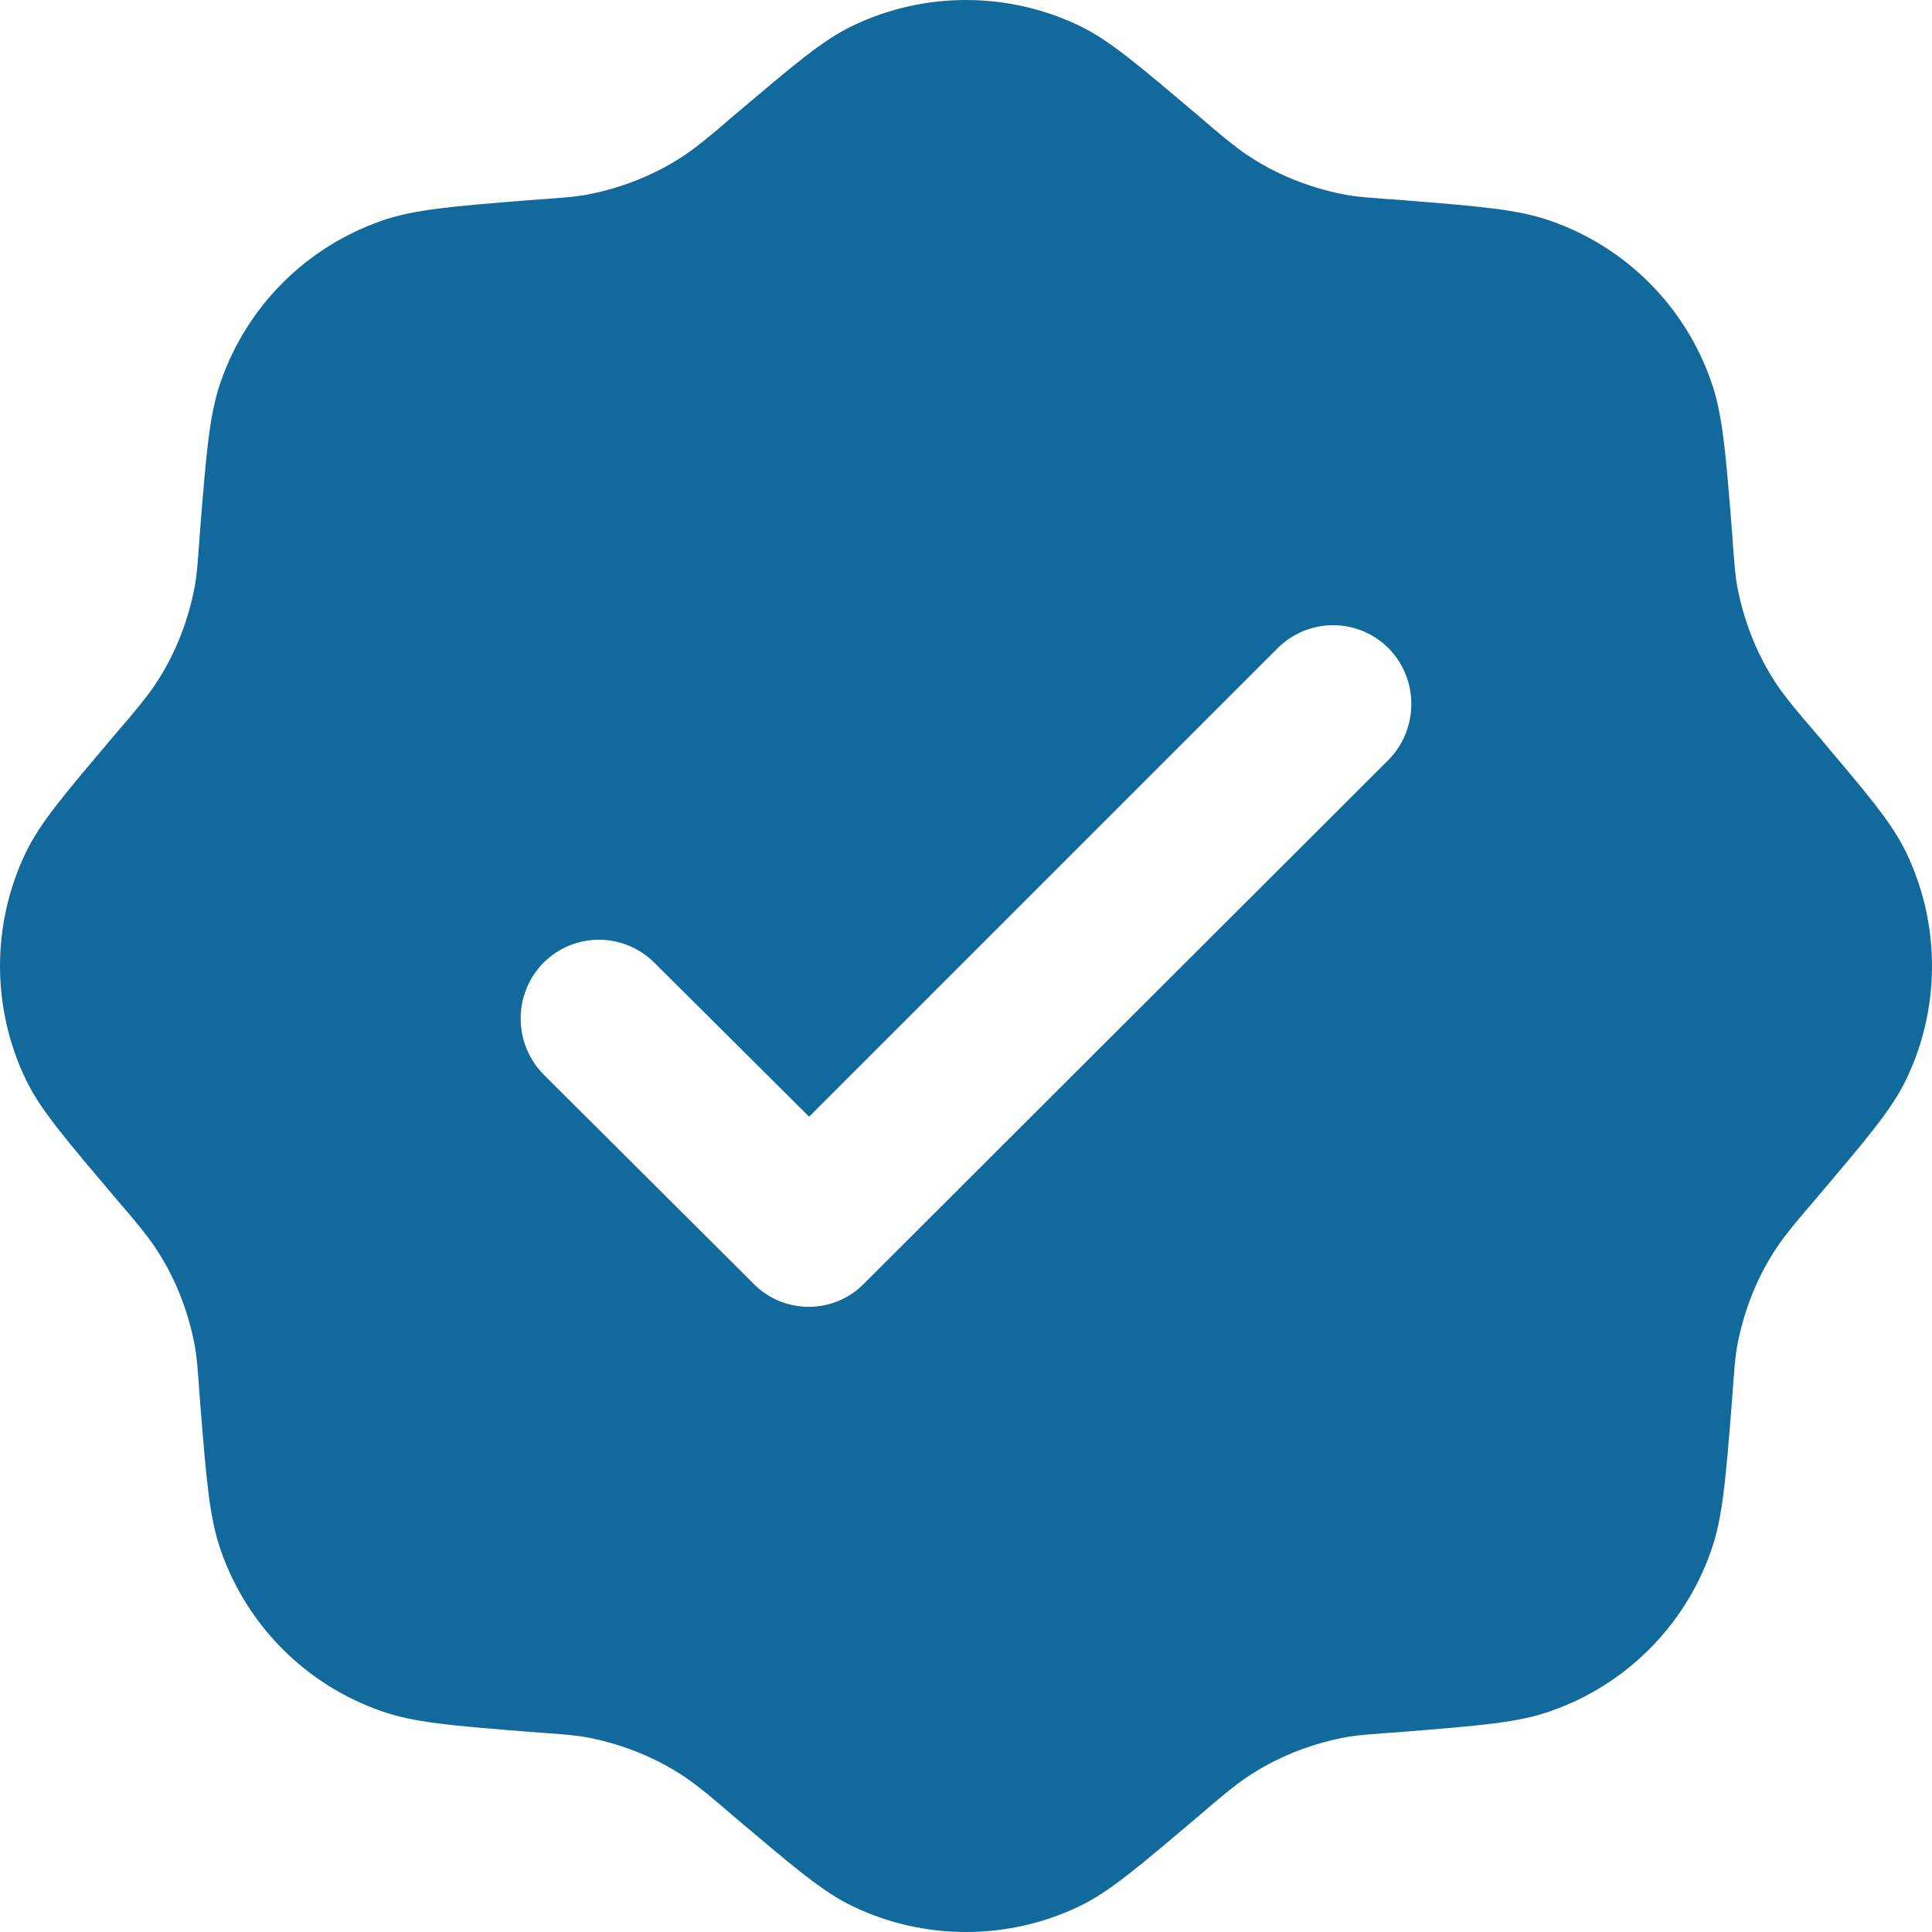 <?xml version="1.0"?>
<svg width="25" height="25" xmlns="http://www.w3.org/2000/svg" xmlns:svg="http://www.w3.org/2000/svg">
 <g class="layer">
  <title>Layer 1</title>
  <path clip-rule="evenodd" d="m9.49,1.5c-0.3,0.26 -0.46,0.39 -0.62,0.5c-0.37,0.25 -0.79,0.42 -1.23,0.51c-0.19,0.04 -0.39,0.05 -0.79,0.08c-1,0.08 -1.5,0.12 -1.92,0.27c-0.97,0.34 -1.73,1.1 -2.07,2.07c-0.15,0.42 -0.19,0.92 -0.27,1.92c-0.03,0.4 -0.04,0.6 -0.08,0.79c-0.09,0.44 -0.26,0.86 -0.51,1.23c-0.11,0.16 -0.24,0.32 -0.5,0.62c-0.65,0.77 -0.98,1.15 -1.17,1.55c-0.44,0.92 -0.44,2 0,2.92c0.19,0.4 0.52,0.78 1.17,1.55c0.26,0.3 0.39,0.46 0.5,0.62c0.25,0.37 0.42,0.79 0.51,1.23c0.04,0.19 0.05,0.39 0.08,0.79c0.08,1 0.12,1.5 0.27,1.92c0.34,0.97 1.1,1.73 2.07,2.07c0.42,0.15 0.92,0.19 1.92,0.27c0.4,0.03 0.6,0.04 0.79,0.08c0.44,0.09 0.86,0.26 1.23,0.51c0.16,0.11 0.32,0.24 0.62,0.5c0.77,0.65 1.15,0.98 1.55,1.17c0.92,0.44 2,0.44 2.92,0c0.4,-0.19 0.78,-0.52 1.55,-1.17c0.3,-0.26 0.46,-0.39 0.62,-0.5c0.37,-0.25 0.79,-0.42 1.23,-0.51c0.19,-0.04 0.39,-0.05 0.79,-0.08c1,-0.08 1.5,-0.12 1.92,-0.27c0.97,-0.34 1.73,-1.1 2.07,-2.07c0.15,-0.42 0.19,-0.92 0.27,-1.92c0.03,-0.4 0.04,-0.6 0.08,-0.79c0.09,-0.44 0.26,-0.86 0.51,-1.23c0.11,-0.16 0.24,-0.32 0.5,-0.62c0.65,-0.77 0.98,-1.15 1.17,-1.55c0.44,-0.92 0.44,-2 0,-2.92c-0.19,-0.4 -0.52,-0.78 -1.17,-1.55c-0.26,-0.3 -0.39,-0.46 -0.5,-0.62c-0.25,-0.37 -0.42,-0.79 -0.51,-1.23c-0.04,-0.19 -0.05,-0.39 -0.08,-0.79c-0.08,-1 -0.12,-1.5 -0.27,-1.92c-0.34,-0.97 -1.1,-1.73 -2.07,-2.07c-0.42,-0.15 -0.92,-0.19 -1.92,-0.27c-0.4,-0.03 -0.6,-0.04 -0.79,-0.08c-0.44,-0.09 -0.86,-0.26 -1.23,-0.51c-0.16,-0.11 -0.32,-0.24 -0.62,-0.5c-0.77,-0.65 -1.15,-0.98 -1.55,-1.17c-0.92,-0.44 -2,-0.44 -2.92,0c-0.4,0.19 -0.78,0.52 -1.55,1.17zm8.48,8.33c0.39,-0.4 0.39,-1.04 0,-1.44c-0.4,-0.4 -1.04,-0.4 -1.44,0l-6.06,6.06l-2,-1.99c-0.4,-0.4 -1.04,-0.4 -1.44,0c-0.39,0.4 -0.39,1.04 0,1.44l2.72,2.71c0.39,0.4 1.04,0.4 1.43,0l6.79,-6.78z" fill="#126a9c" fill-rule="evenodd" id="svg_1"/>
 </g>
</svg>